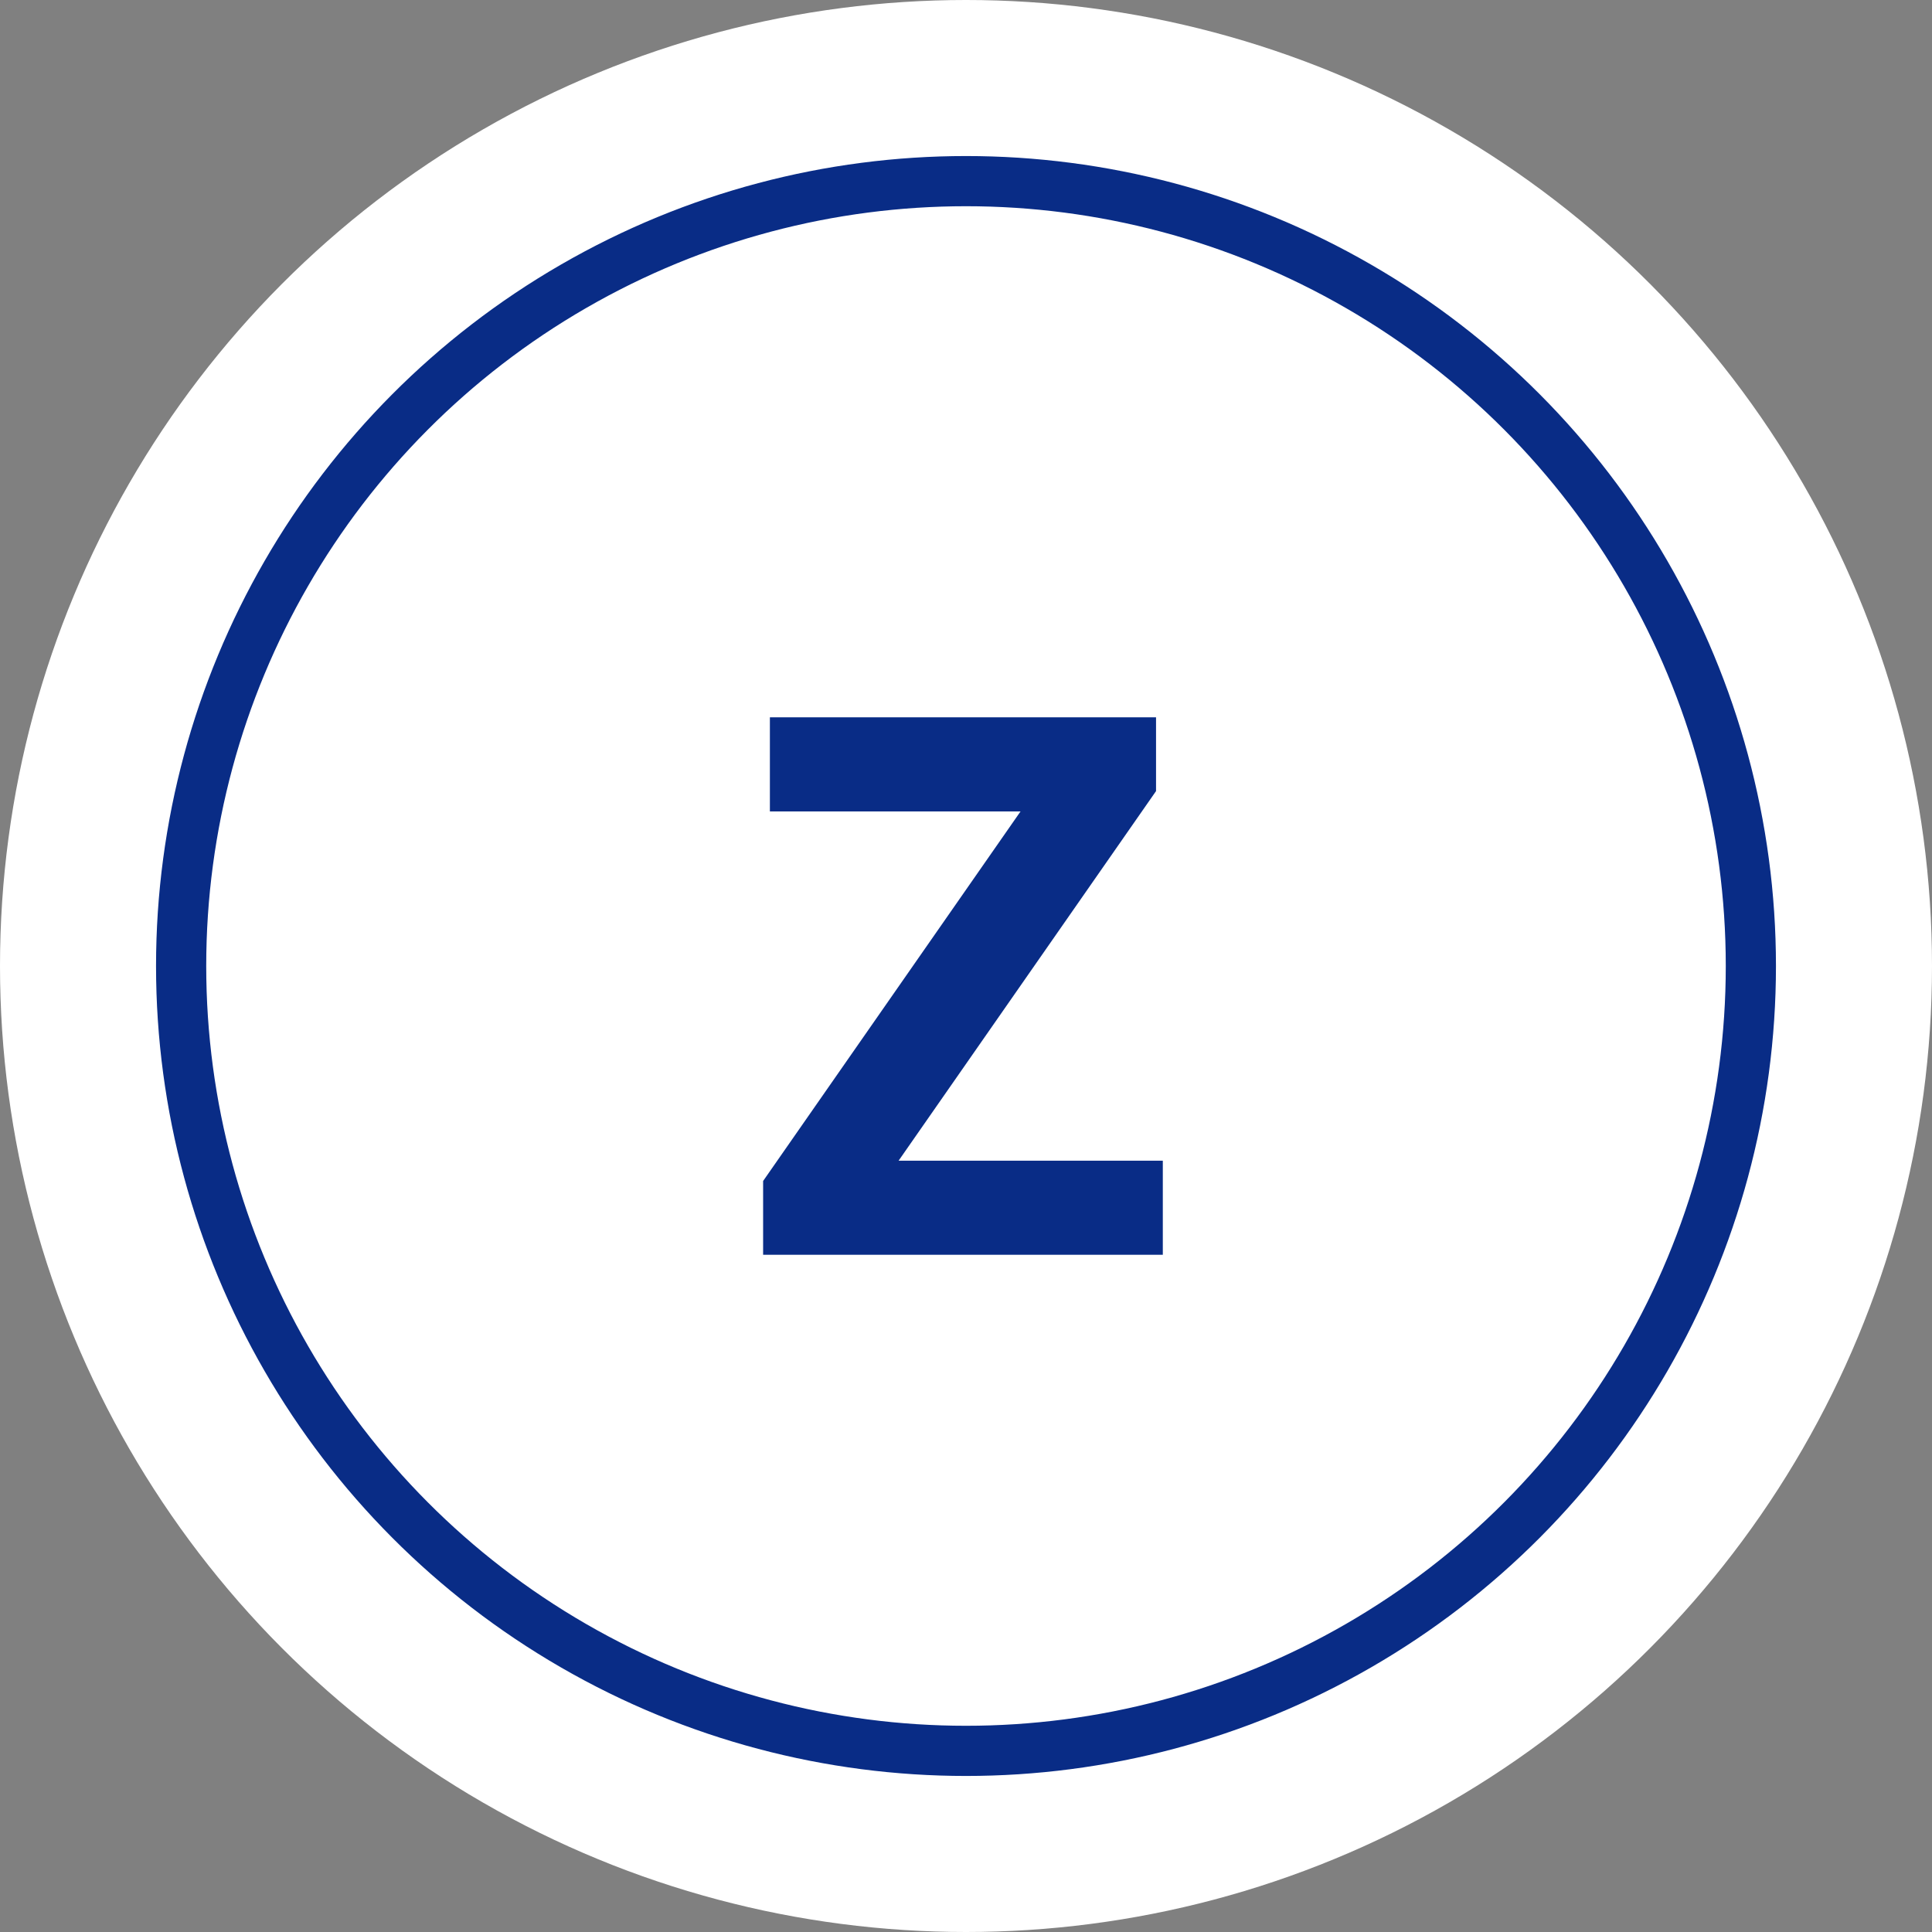 <svg width="77" height="77" viewBox="0 0 77 77" fill="none" xmlns="http://www.w3.org/2000/svg">
<rect x="0" y="0" width="77" height="77" fill="#808080" stroke="none"/>
<circle cx="38.5" cy="38.5" r="38.5" fill="white"/>
<circle cx="38.5" cy="38.5" r="31.281" stroke="#092C86" stroke-width="2"/>
<path d="M46.344 50.009H30.414V47.069L40.674 32.339H30.684V28.589H46.074V31.529L35.814 46.259H46.344V50.009Z" fill="#092C86"/>
</svg>
